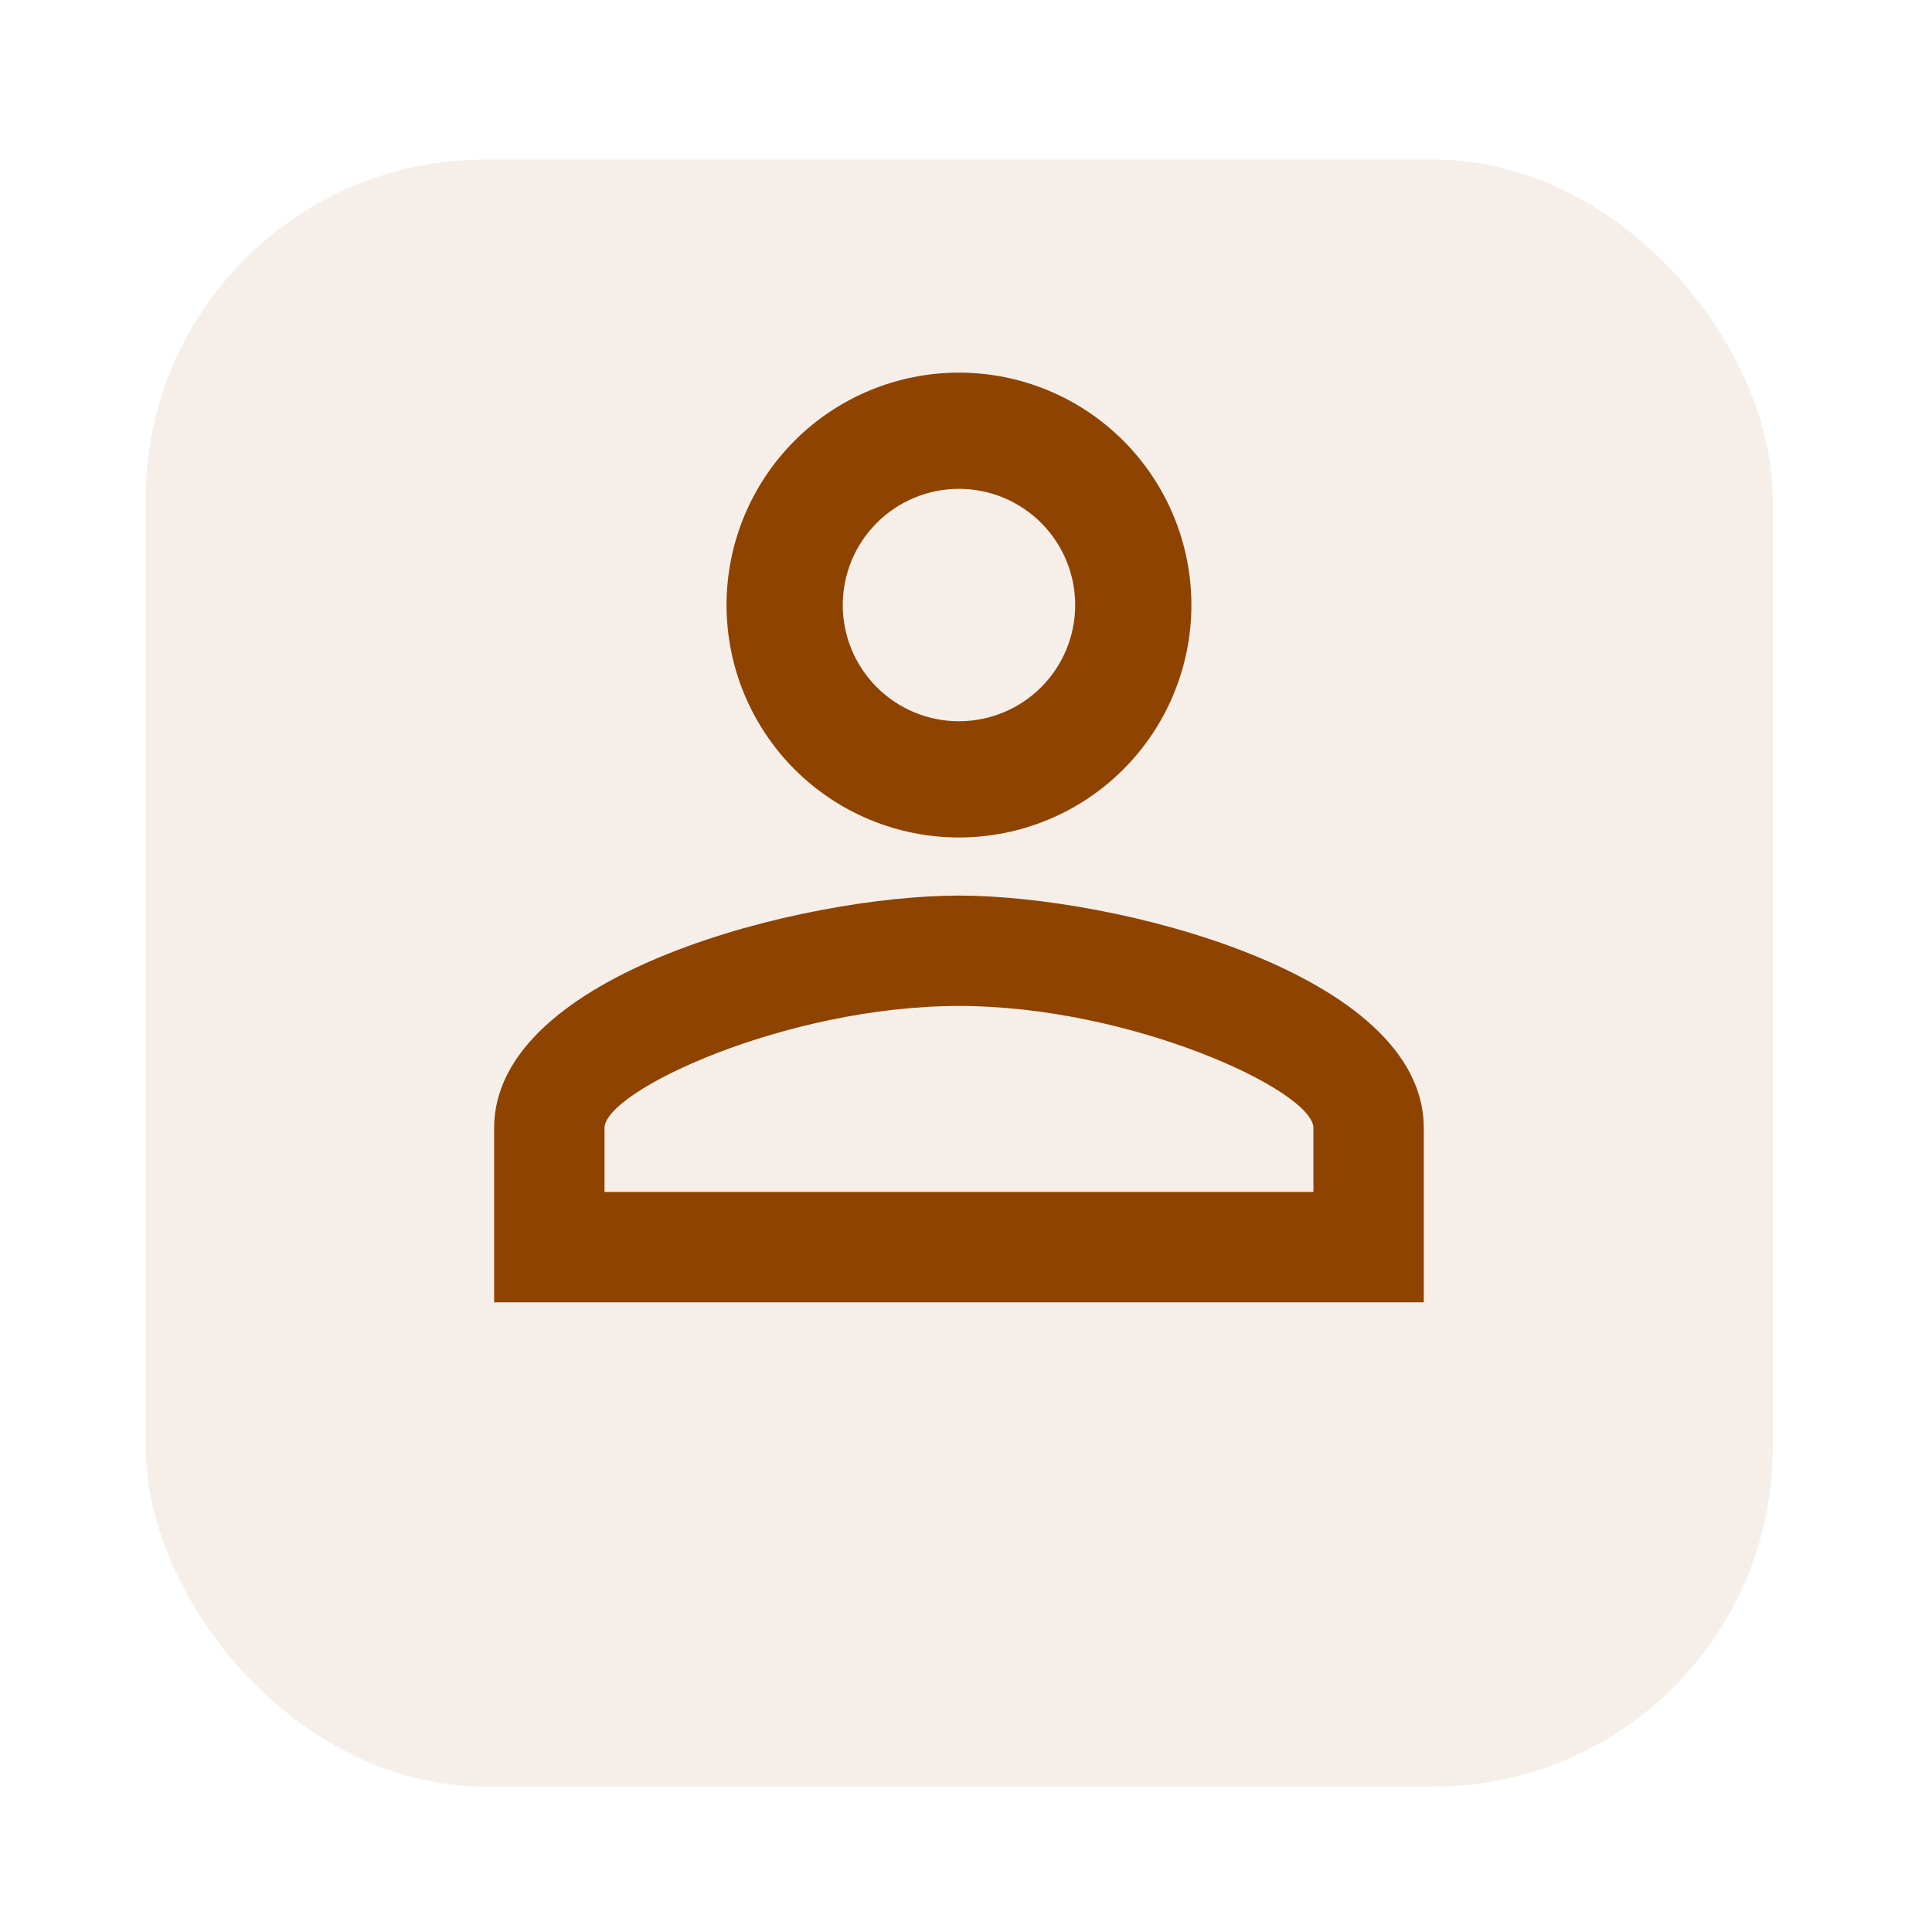 <svg width="76" height="76" viewBox="0 0 76 76" fill="none" xmlns="http://www.w3.org/2000/svg">
<g filter="url(#filter0_d_2372_4122)">
<rect x="5.734" y="0.945" width="64" height="64" rx="13.333" fill="#F6EFE9"/>
</g>
<path d="M37.723 14.658C40.148 14.658 42.474 15.621 44.188 17.336C45.903 19.051 46.866 21.376 46.866 23.801C46.866 26.226 45.903 28.551 44.188 30.266C42.474 31.981 40.148 32.944 37.723 32.944C35.298 32.944 32.973 31.981 31.258 30.266C29.544 28.551 28.58 26.226 28.58 23.801C28.58 21.376 29.544 19.051 31.258 17.336C32.973 15.621 35.298 14.658 37.723 14.658ZM37.723 19.23C36.511 19.23 35.348 19.711 34.491 20.569C33.633 21.426 33.152 22.589 33.152 23.801C33.152 25.014 33.633 26.176 34.491 27.034C35.348 27.891 36.511 28.372 37.723 28.372C38.936 28.372 40.098 27.891 40.956 27.034C41.813 26.176 42.295 25.014 42.295 23.801C42.295 22.589 41.813 21.426 40.956 20.569C40.098 19.711 38.936 19.23 37.723 19.23ZM37.723 35.23C43.826 35.23 56.009 38.27 56.009 44.373V51.23H19.438V44.373C19.438 38.27 31.62 35.23 37.723 35.23ZM37.723 39.572C30.935 39.572 23.78 42.91 23.78 44.373V46.887H51.666V44.373C51.666 42.91 44.512 39.572 37.723 39.572Z" fill="#8F4300"/>
<defs>
<filter id="filter0_d_2372_4122" x="0.401" y="0.945" width="74.667" height="74.667" filterUnits="userSpaceOnUse" color-interpolation-filters="sRGB">
<feFlood flood-opacity="0" result="BackgroundImageFix"/>
<feColorMatrix in="SourceAlpha" type="matrix" values="0 0 0 0 0 0 0 0 0 0 0 0 0 0 0 0 0 0 127 0" result="hardAlpha"/>
<feOffset dy="5.333"/>
<feGaussianBlur stdDeviation="2.667"/>
<feComposite in2="hardAlpha" operator="out"/>
<feColorMatrix type="matrix" values="0 0 0 0 0.973 0 0 0 0 0.953 0 0 0 0 0.953 0 0 0 1 0"/>
<feBlend mode="normal" in2="BackgroundImageFix" result="effect1_dropShadow_2372_4122"/>
<feBlend mode="normal" in="SourceGraphic" in2="effect1_dropShadow_2372_4122" result="shape"/>
</filter>
</defs>
</svg>
